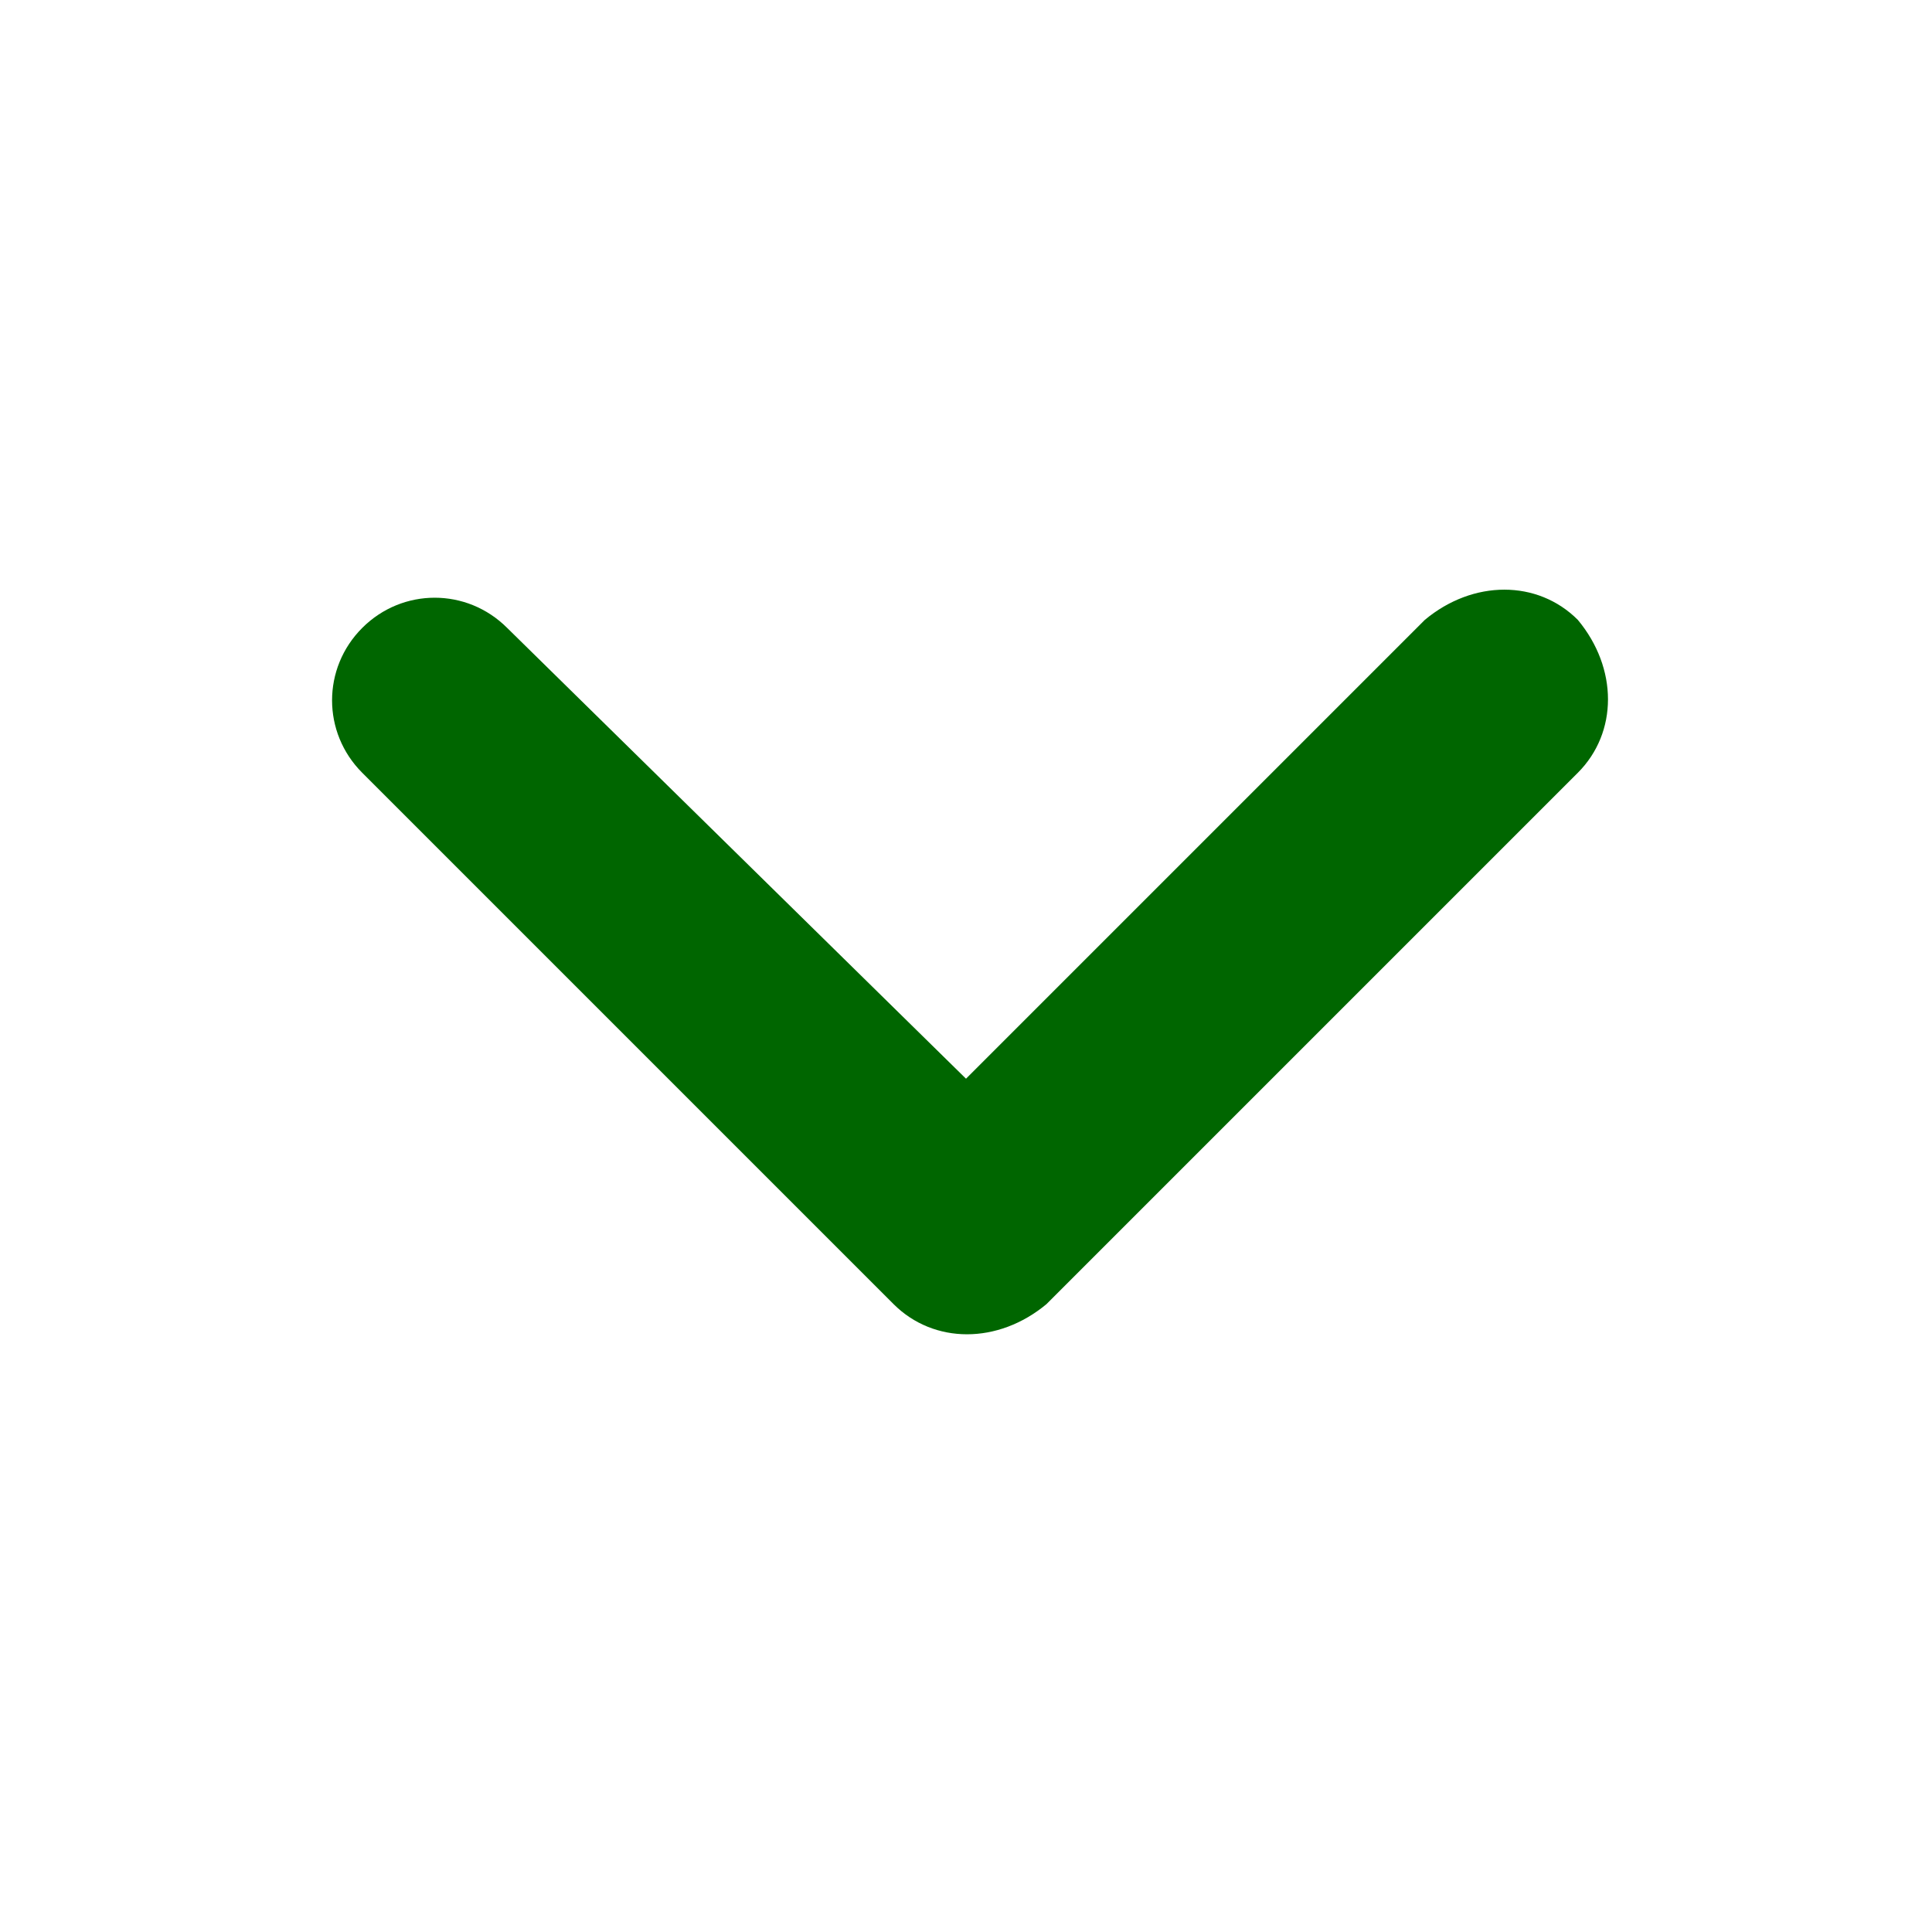 <?xml version="1.0" encoding="utf-8"?>
<!-- Generator: Adobe Illustrator 23.0.3, SVG Export Plug-In . SVG Version: 6.00 Build 0)  -->
<svg version="1.1" id="Layer_1" xmlns="http://www.w3.org/2000/svg" xmlns:xlink="http://www.w3.org/1999/xlink" x="0px" y="0px"
	 width="24px" height="24px" viewBox="0 0 24 24" style="enable-background:new 0 0 24 24;" xml:space="preserve">
<style type="text/css">
	.st0{fill:#006600;}
</style>
<path class="st0" d="M4.5,7.8C4,8.3,4,9.1,4.5,9.6l0,0l6.6,6.6c0.5,0.5,1.3,0.5,1.9,0l0,0l6.6-6.6c0.5-0.5,0.5-1.3,0-1.9l0,0
	c-0.5-0.5-1.3-0.5-1.9,0l0,0L12,13.4L6.3,7.8C5.8,7.3,5,7.3,4.5,7.8L4.5,7.8z"/>
</svg>

